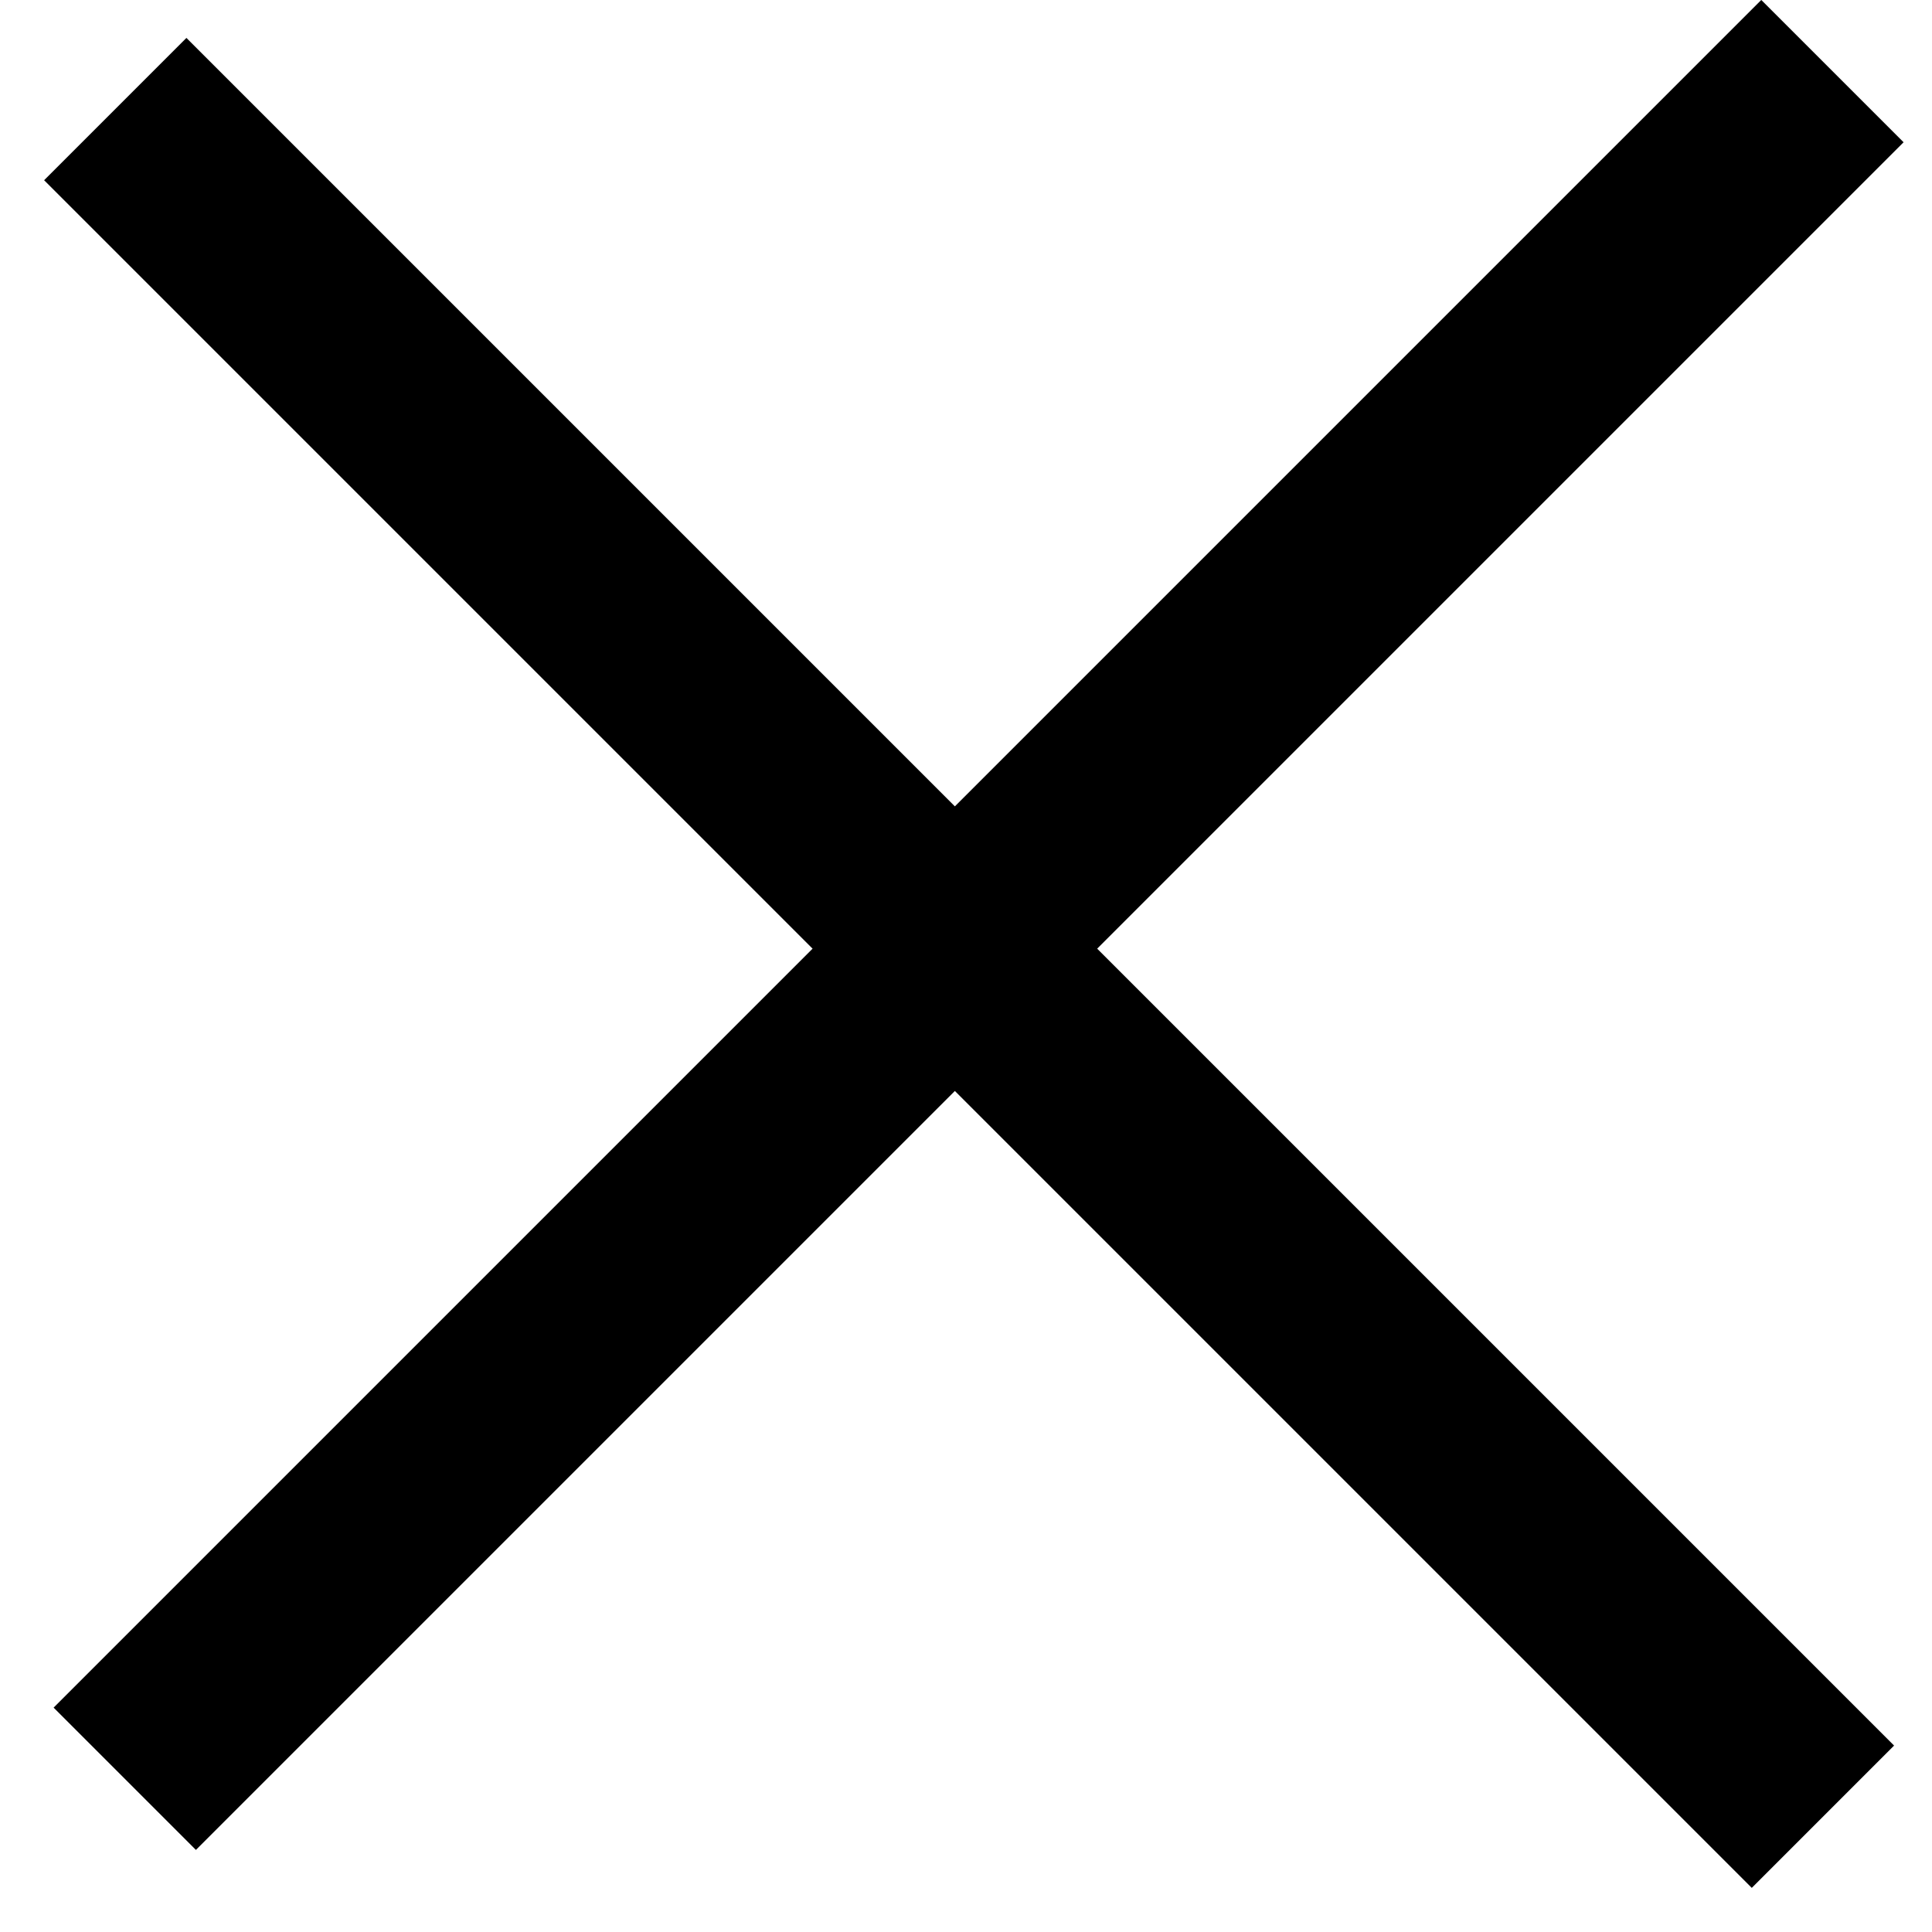 <svg width="36" height="36" viewBox="0 0 36 36" fill="none" xmlns="http://www.w3.org/2000/svg">
<rect x="0.999" y="31.819" width="45" height="3.75" transform="rotate(-45 0.999 31.819)" fill="black"/>
<rect x="0.822" y="3.358" width="3.75" height="45" transform="rotate(-45 0.822 3.358)" fill="black"/>
</svg>
